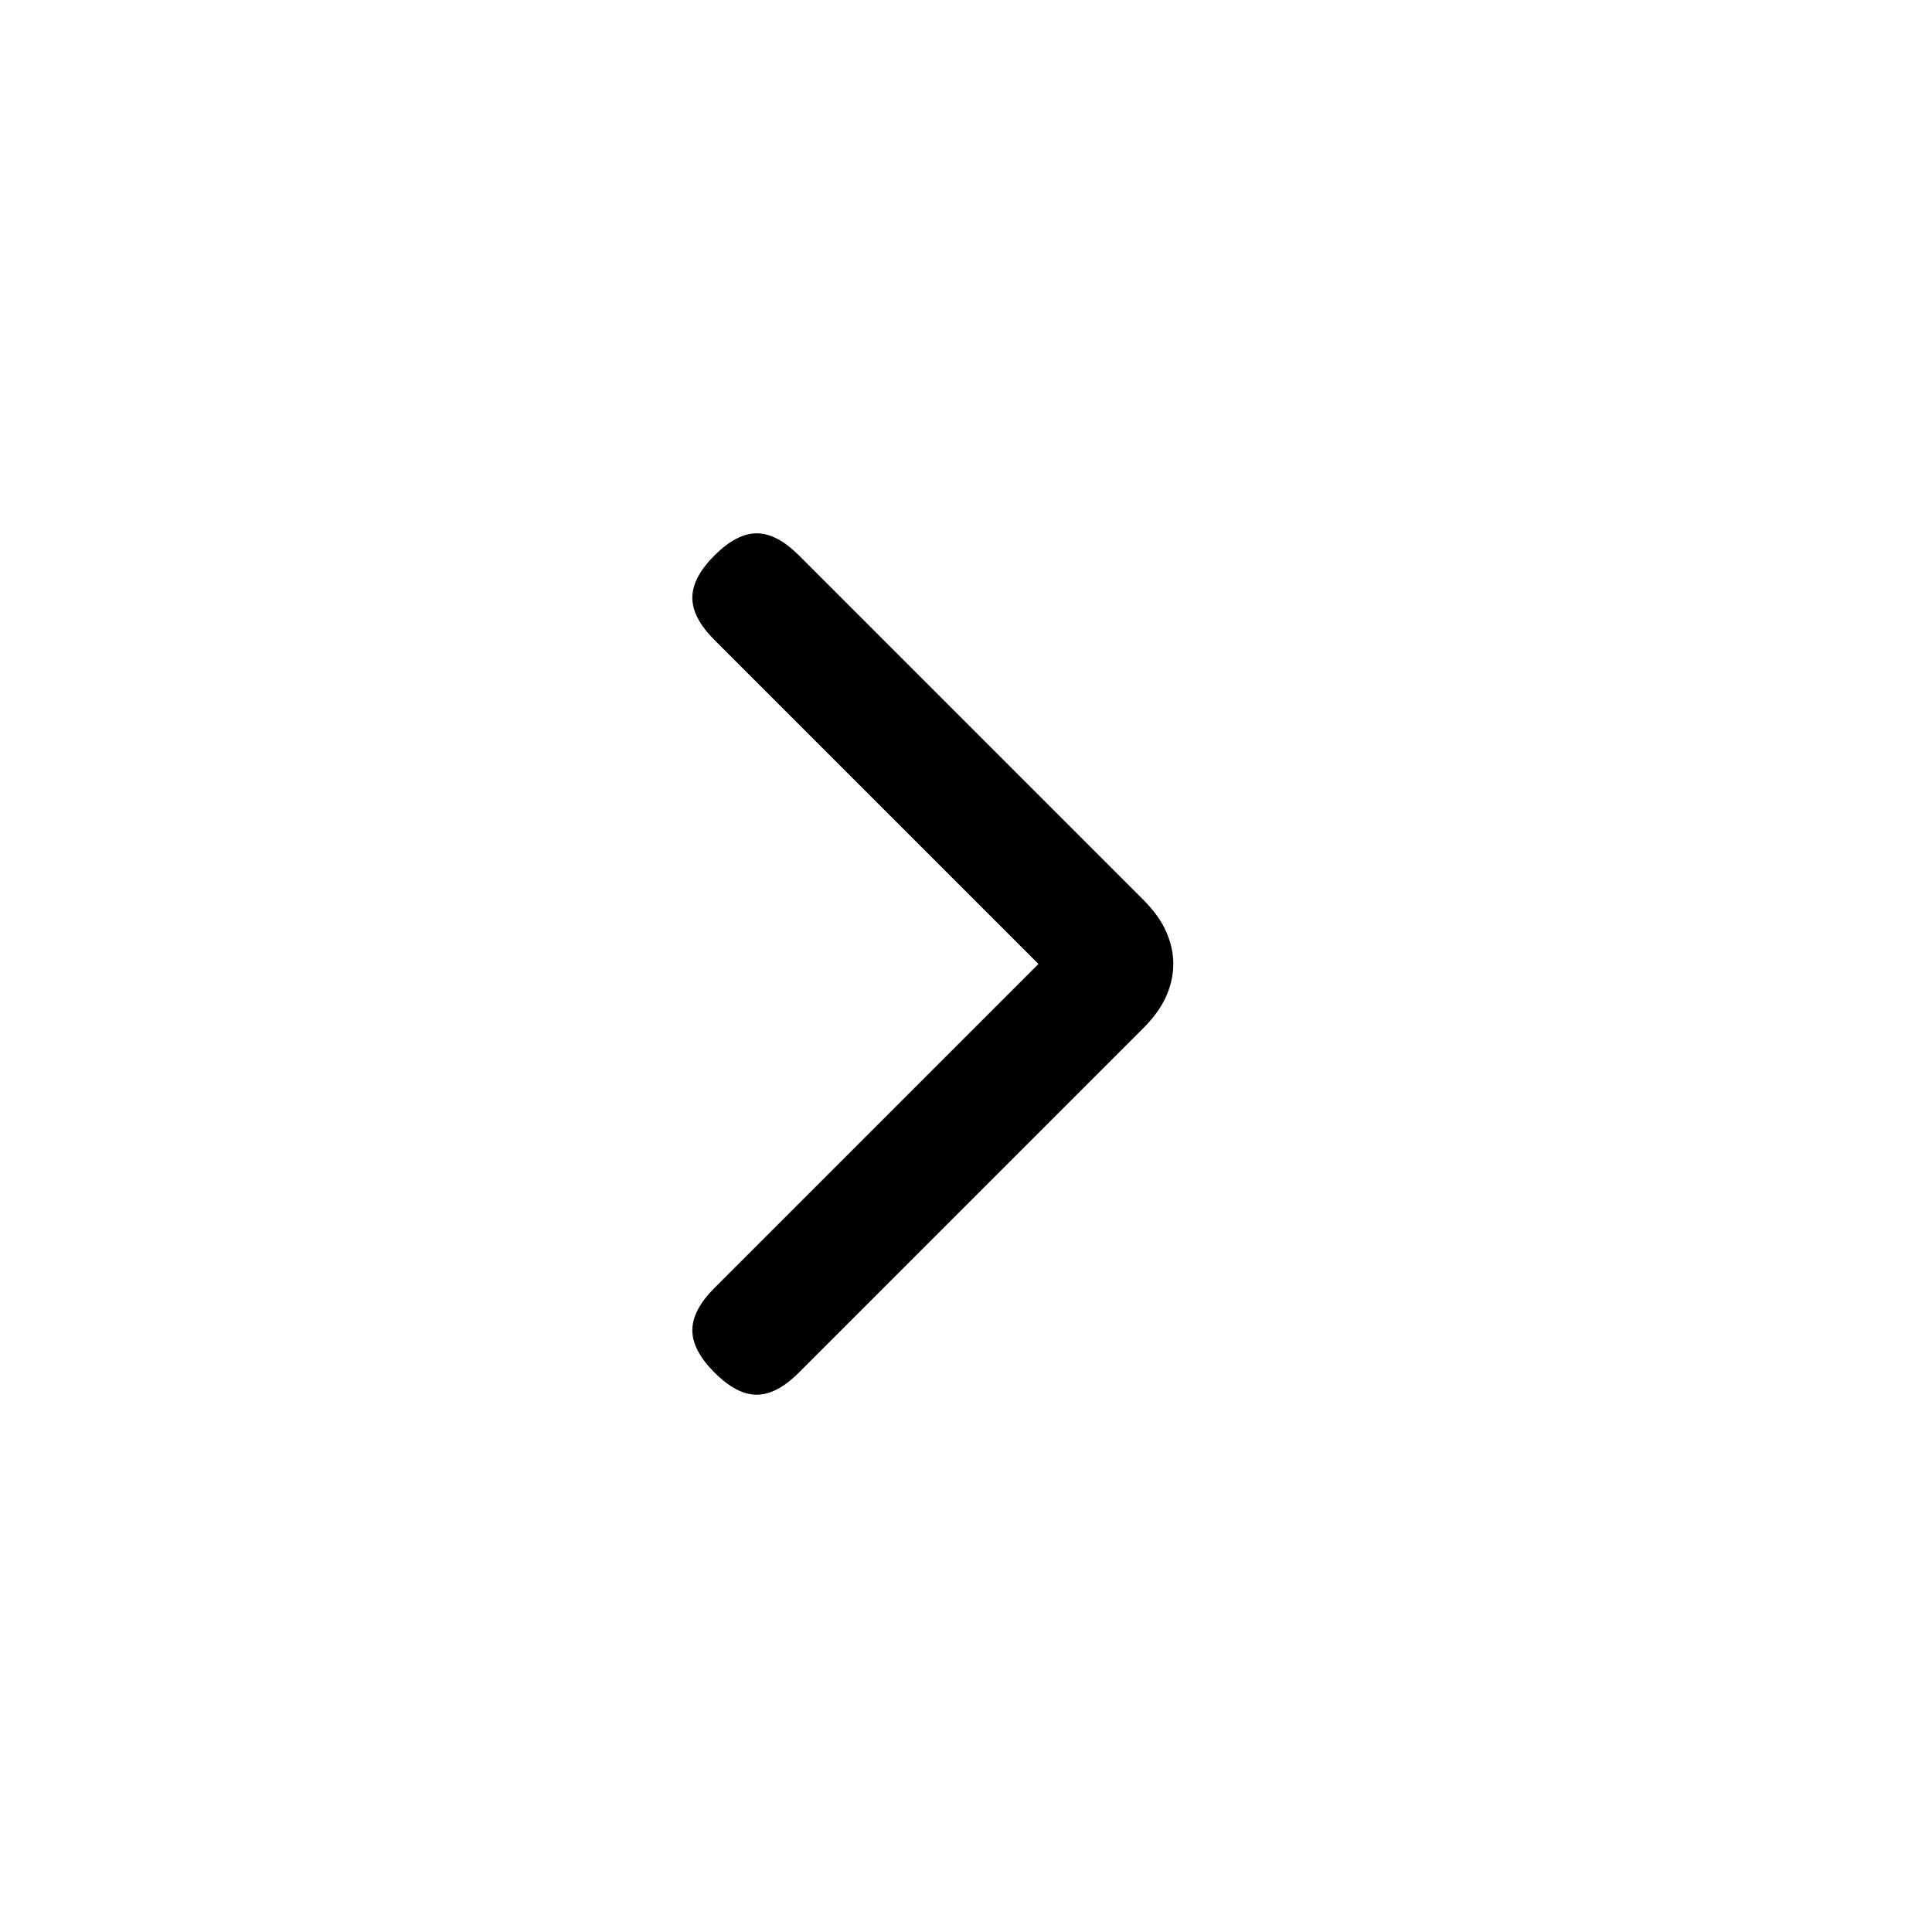 <svg xmlns="http://www.w3.org/2000/svg" height="20" width="20"><path d="M7.396 14.208q-.229-.229-.229-.437 0-.209.229-.438l3.354-3.354-3.354-3.354q-.229-.229-.229-.437 0-.209.229-.438t.437-.229q.209 0 .438.229l3.562 3.562q.167.167.24.334.073.166.073.333t-.073.333q-.073.167-.24.334l-3.562 3.562q-.229.23-.438.23-.208 0-.437-.23Z"/></svg>